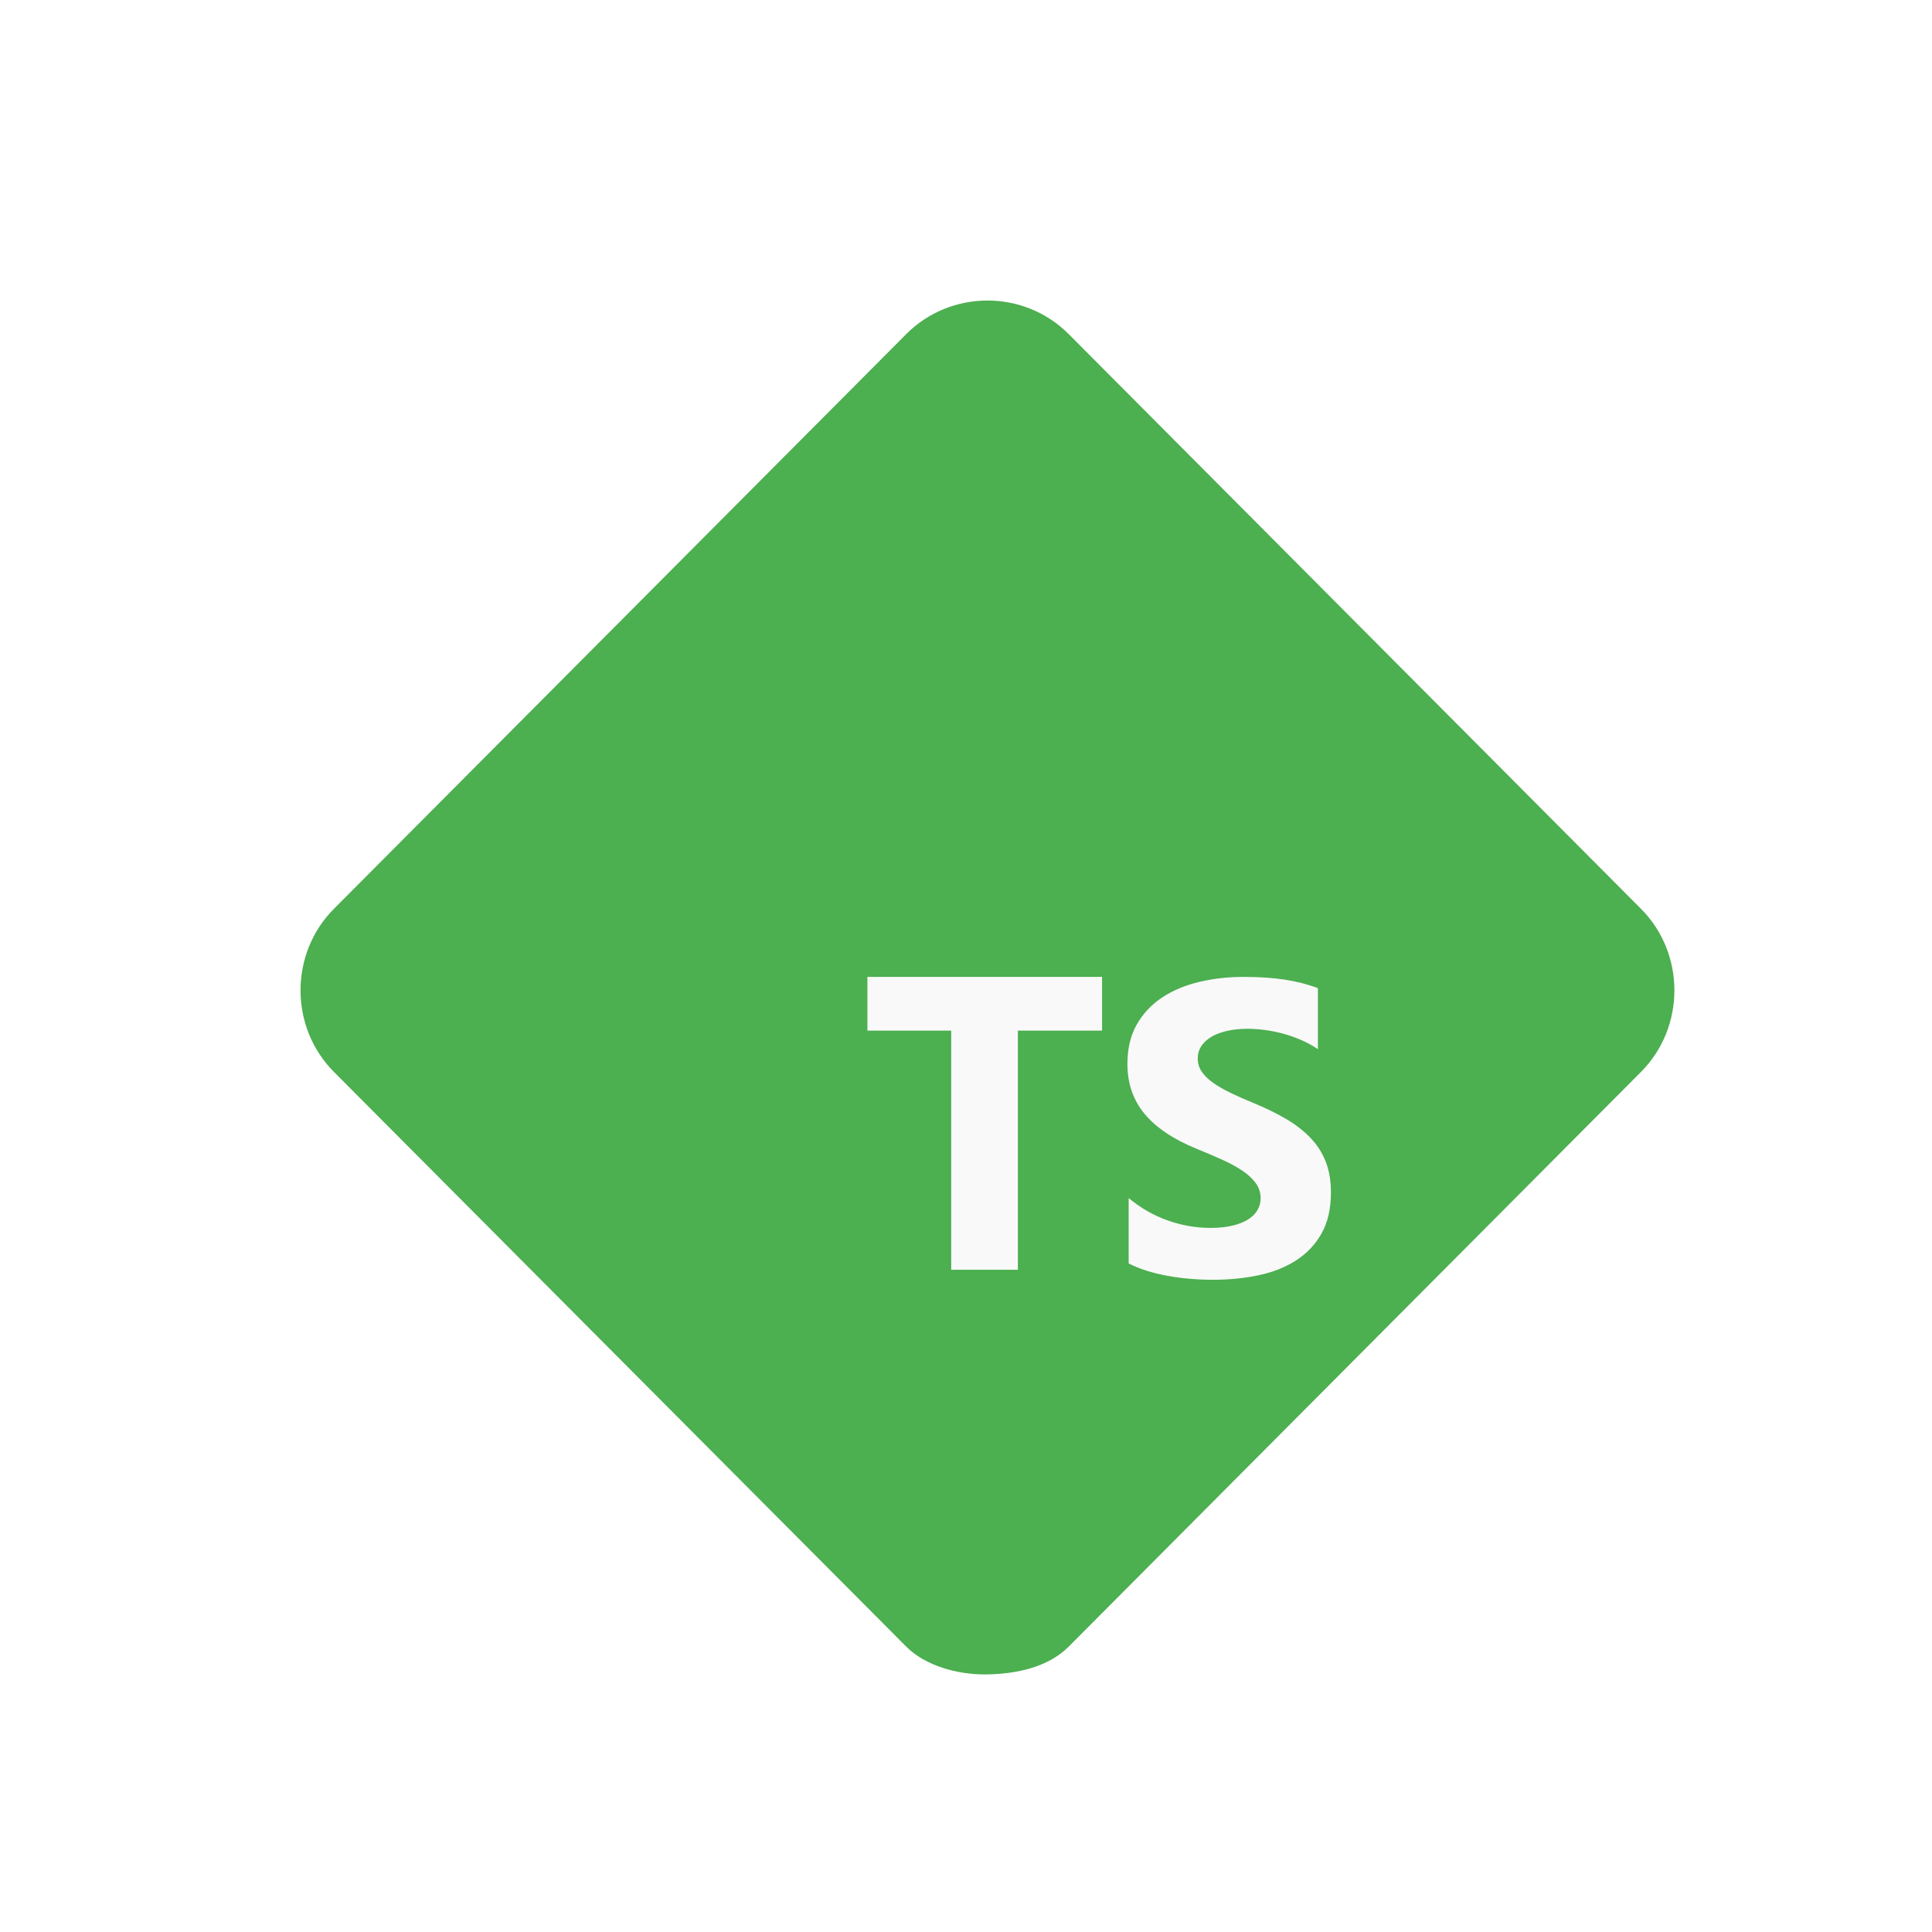 <svg width="180" height="180" viewBox="0 0 180 180" fill="none" xmlns="http://www.w3.org/2000/svg">
<g filter="url(#filter0_d_2_493)">
<path d="M82.432 151.412L29.113 97.869C24.962 93.7 24.962 86.839 29.113 82.67L82.432 29.127C86.584 24.958 93.416 24.958 97.568 29.127L150.886 82.67C155.038 86.839 155.038 93.7 150.886 97.869L97.568 151.412C95.615 153.372 92.585 153.985 89.796 154C87.203 154.014 84.222 153.208 82.432 151.412Z" fill="#4CAF50"/>
</g>
<g filter="url(#filter1_d_2_493)">
<path d="M100.677 94.02V89.016H78.815V94.02H86.62V116.3H92.834V94.02H100.677Z" fill="#F9F9F9"/>
<path d="M103.155 115.712C104.157 116.219 105.342 116.6 106.71 116.853C108.078 117.107 109.52 117.234 111.036 117.234C112.513 117.234 113.917 117.094 115.246 116.815C116.576 116.536 117.742 116.077 118.744 115.436C119.745 114.795 120.539 113.958 121.123 112.924C121.708 111.89 122 110.612 122 109.09C122 107.987 121.833 107.02 121.499 106.189C121.165 105.358 120.683 104.619 120.054 103.972C119.424 103.325 118.67 102.745 117.79 102.231C116.91 101.717 115.917 101.232 114.813 100.775C114.003 100.445 113.277 100.125 112.635 99.814C111.993 99.504 111.447 99.186 110.997 98.863C110.548 98.54 110.201 98.197 109.957 97.835C109.713 97.474 109.591 97.065 109.591 96.608C109.591 96.19 109.7 95.812 109.918 95.476C110.137 95.14 110.445 94.851 110.843 94.61C111.241 94.369 111.729 94.182 112.308 94.049C112.886 93.916 113.528 93.849 114.235 93.849C114.748 93.849 115.291 93.887 115.863 93.963C116.434 94.04 117.009 94.157 117.587 94.315C118.166 94.474 118.728 94.674 119.274 94.915C119.82 95.156 120.324 95.435 120.786 95.752V90.063C119.848 89.708 118.824 89.444 117.713 89.273C116.601 89.102 115.326 89.016 113.888 89.016C112.423 89.016 111.036 89.172 109.726 89.483C108.415 89.793 107.262 90.279 106.267 90.938C105.271 91.598 104.484 92.438 103.906 93.459C103.328 94.48 103.039 95.701 103.039 97.122C103.039 98.936 103.569 100.484 104.629 101.765C105.689 103.046 107.298 104.131 109.456 105.018C110.304 105.361 111.094 105.697 111.826 106.027C112.558 106.357 113.191 106.699 113.724 107.054C114.257 107.41 114.678 107.796 114.986 108.215C115.294 108.634 115.449 109.109 115.449 109.642C115.449 110.035 115.352 110.4 115.159 110.736C114.967 111.072 114.674 111.364 114.283 111.611C113.891 111.859 113.403 112.052 112.818 112.192C112.234 112.331 111.55 112.401 110.766 112.401C109.43 112.401 108.107 112.17 106.796 111.707C105.486 111.244 104.272 110.549 103.155 109.623V115.712Z" fill="#F9F9F9"/>
</g>
<defs>
<filter id="filter0_d_2_493" x="26" y="26" width="130" height="130" filterUnits="userSpaceOnUse" color-interpolation-filters="sRGB">
<feFlood flood-opacity="0" result="BackgroundImageFix"/>
<feColorMatrix in="SourceAlpha" type="matrix" values="0 0 0 0 0 0 0 0 0 0 0 0 0 0 0 0 0 0 127 0" result="hardAlpha"/>
<feOffset dx="2" dy="2"/>
<feComposite in2="hardAlpha" operator="out"/>
<feColorMatrix type="matrix" values="0 0 0 0 0 0 0 0 0 0.42 0 0 0 0 0.196 0 0 0 1 0"/>
<feBlend mode="normal" in2="BackgroundImageFix" result="effect1_dropShadow_2_493"/>
<feBlend mode="normal" in="SourceGraphic" in2="effect1_dropShadow_2_493" result="shape"/>
</filter>
<filter id="filter1_d_2_493" x="78.815" y="89.016" width="45.185" height="30.218" filterUnits="userSpaceOnUse" color-interpolation-filters="sRGB">
<feFlood flood-opacity="0" result="BackgroundImageFix"/>
<feColorMatrix in="SourceAlpha" type="matrix" values="0 0 0 0 0 0 0 0 0 0 0 0 0 0 0 0 0 0 127 0" result="hardAlpha"/>
<feOffset dx="2" dy="2"/>
<feComposite in2="hardAlpha" operator="out"/>
<feColorMatrix type="matrix" values="0 0 0 0 0 0 0 0 0 0 0 0 0 0 0 0 0 0 0.2 0"/>
<feBlend mode="normal" in2="BackgroundImageFix" result="effect1_dropShadow_2_493"/>
<feBlend mode="normal" in="SourceGraphic" in2="effect1_dropShadow_2_493" result="shape"/>
</filter>
</defs>
</svg>
